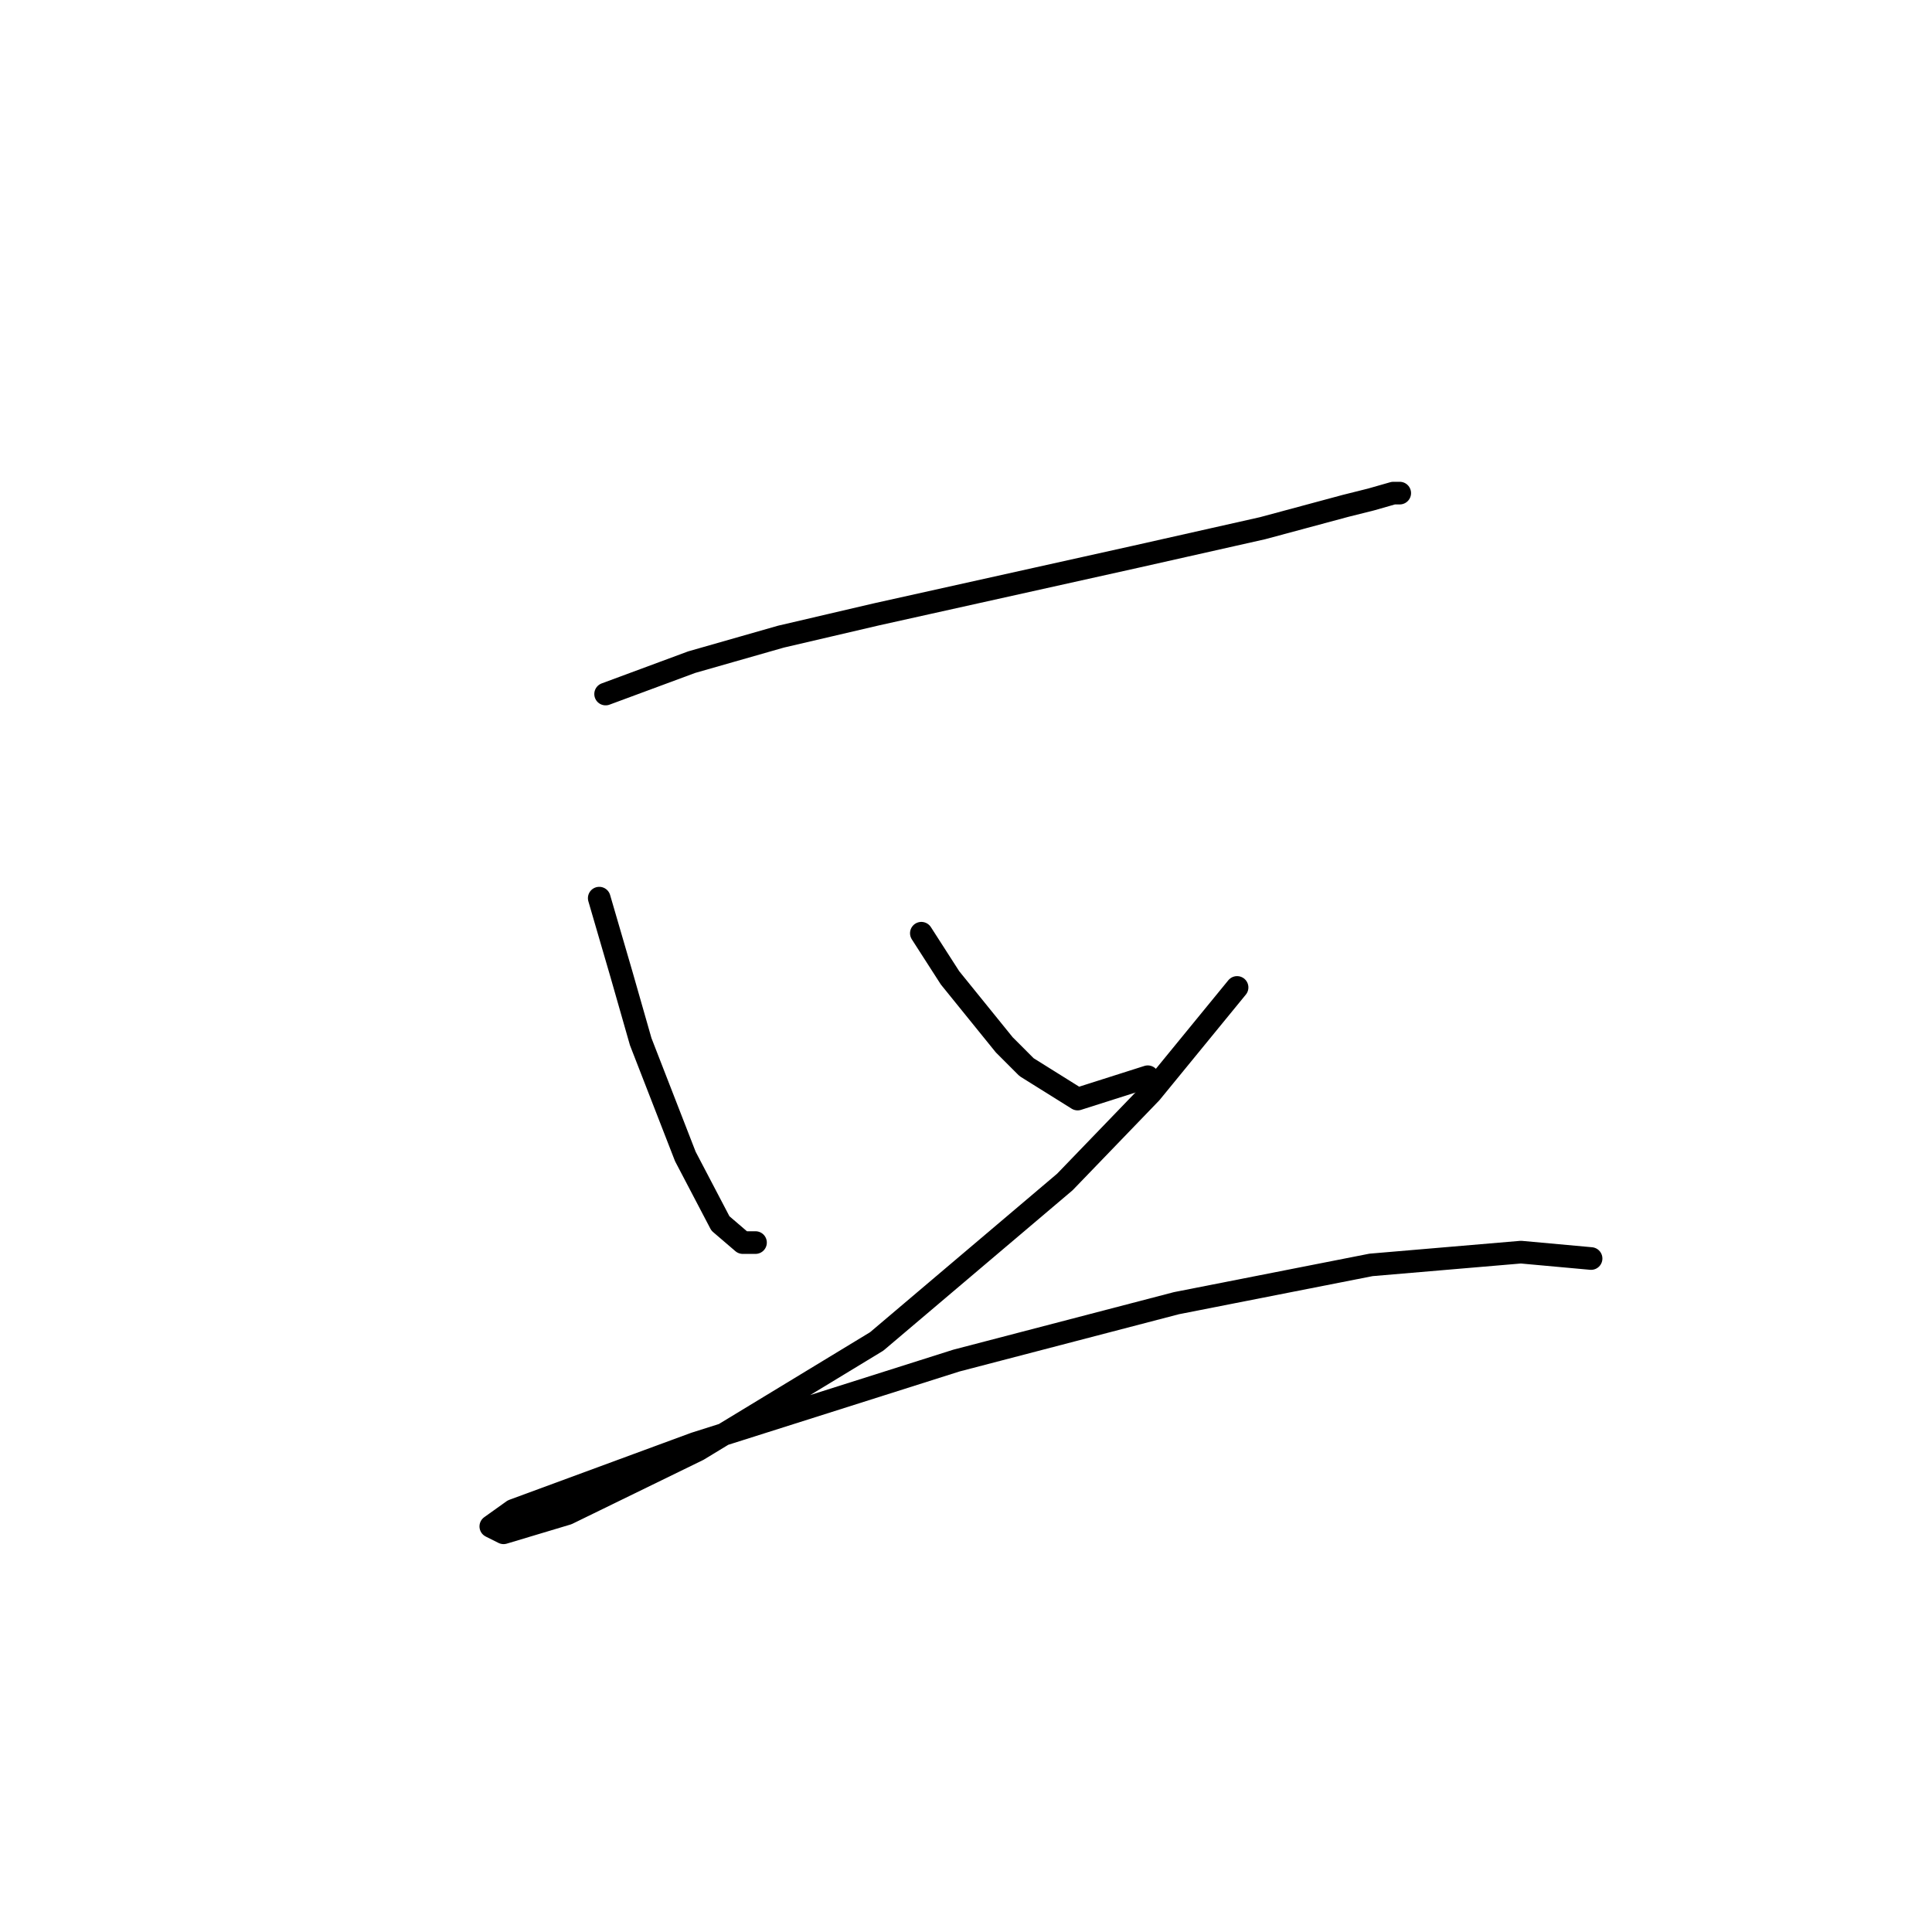 <?xml version="1.0" standalone="no"?>
    <svg width="256" height="256" xmlns="http://www.w3.org/2000/svg" version="1.1">
    <polyline stroke="black" stroke-width="3" stroke-linecap="round" fill="transparent" stroke-linejoin="round" points="80.247 91.963 91.657 87.737 103.489 84.357 116.167 81.398 150.396 73.792 167.3 69.989 178.287 67.031 181.668 66.185 184.626 65.34 185.471 65.34 185.471 65.34 " />
        <polyline stroke="black" stroke-width="3" stroke-linecap="round" fill="transparent" stroke-linejoin="round" points="79.402 119.009 82.36 129.151 84.896 138.025 90.812 153.238 95.46 162.112 98.418 164.648 100.109 164.648 100.109 164.648 " />
        <polyline stroke="black" stroke-width="3" stroke-linecap="round" fill="transparent" stroke-linejoin="round" points="122.083 123.657 125.886 129.573 133.07 138.447 136.028 141.406 142.79 145.631 152.087 142.673 152.087 142.673 " />
        <polyline stroke="black" stroke-width="3" stroke-linecap="round" fill="transparent" stroke-linejoin="round" points="163.919 130.841 152.509 144.786 141.099 156.619 116.167 177.748 92.502 192.116 75.176 200.568 66.724 203.103 65.034 202.258 67.992 200.145 92.08 191.271 126.732 180.283 155.89 172.677 181.668 167.606 201.529 165.915 210.826 166.761 210.826 166.761 " />
        </svg>